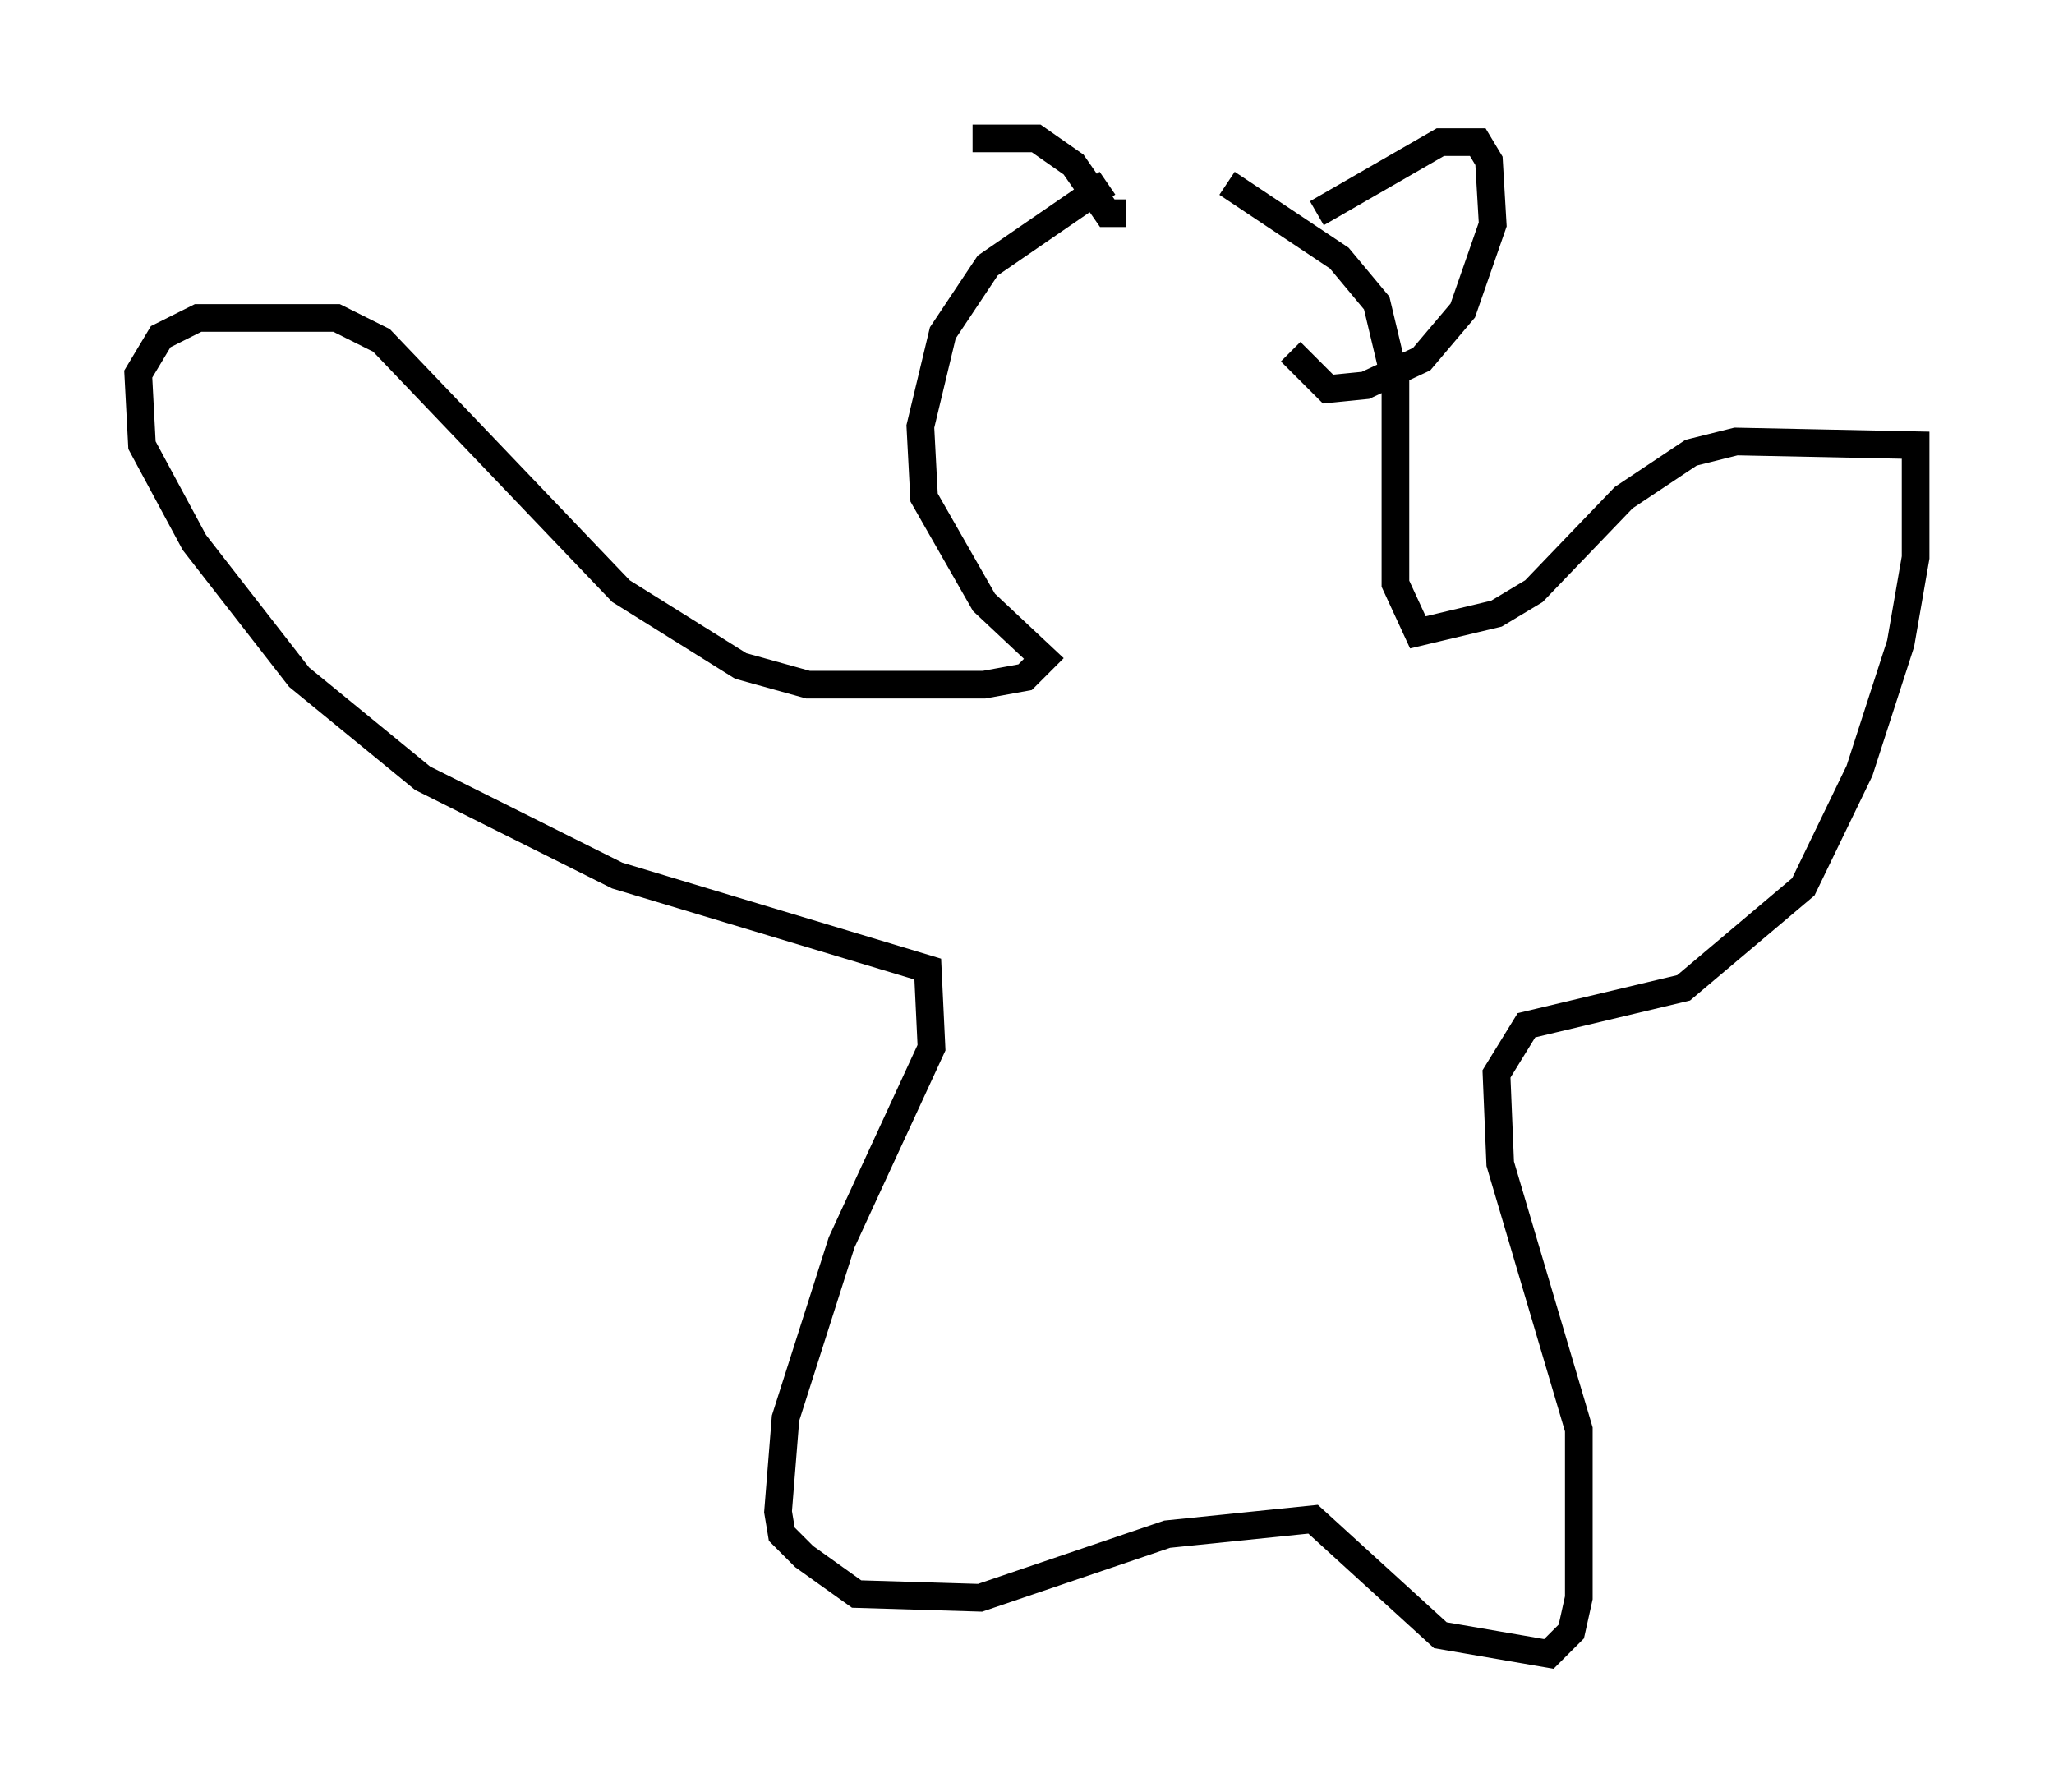 <?xml version="1.0" encoding="utf-8" ?>
<svg baseProfile="full" height="64.803" version="1.1" width="74.275" xmlns="http://www.w3.org/2000/svg" xmlns:ev="http://www.w3.org/2001/xml-events" xmlns:xlink="http://www.w3.org/1999/xlink"><defs /><rect fill="white" height="64.803" width="74.275" x="0" y="0" /><path d="M44.242, 7.03 m-4.195, -0.406 l-4.33, 2.977 -1.624, 2.436 l-0.812, 3.383 0.135, 2.571 l2.165, 3.789 2.165, 2.03 l-0.677, 0.677 -1.488, 0.271 l-6.36, 0.0 -2.436, -0.677 l-4.33, -2.706 -8.66, -9.066 l-1.624, -0.812 -5.007, 0.0 l-1.353, 0.677 -0.812, 1.353 l0.135, 2.571 1.894, 3.518 l3.789, 4.871 4.465, 3.654 l7.036, 3.518 11.231, 3.383 l0.135, 2.842 -3.248, 7.036 l-2.03, 6.36 -0.271, 3.383 l0.135, 0.812 0.812, 0.812 l1.894, 1.353 4.465, 0.135 l6.766, -2.3 5.277, -0.541 l4.601, 4.195 3.924, 0.677 l0.812, -0.812 0.271, -1.218 l0.0, -6.089 -2.842, -9.607 l-0.135, -3.248 1.083, -1.759 l5.683, -1.353 4.33, -3.654 l2.03, -4.195 1.488, -4.601 l0.541, -3.112 0.0, -4.059 l-6.495, -0.135 -1.624, 0.406 l-2.436, 1.624 -3.248, 3.383 l-1.353, 0.812 -2.842, 0.677 l-0.812, -1.759 0.0, -7.307 l-0.677, -2.842 -1.353, -1.624 l-4.059, -2.706 m3.248, 1.083 l4.465, -2.571 1.353, 0.0 l0.406, 0.677 0.135, 2.3 l-1.083, 3.112 -1.488, 1.759 l-2.03, 0.947 -1.353, 0.135 l-1.353, -1.353 m-5.954, -5.007 l-0.677, 0.0 -1.218, -1.759 l-1.353, -0.947 -2.3, 0.0 " fill="none" stroke="black" stroke-width="1" /></svg>